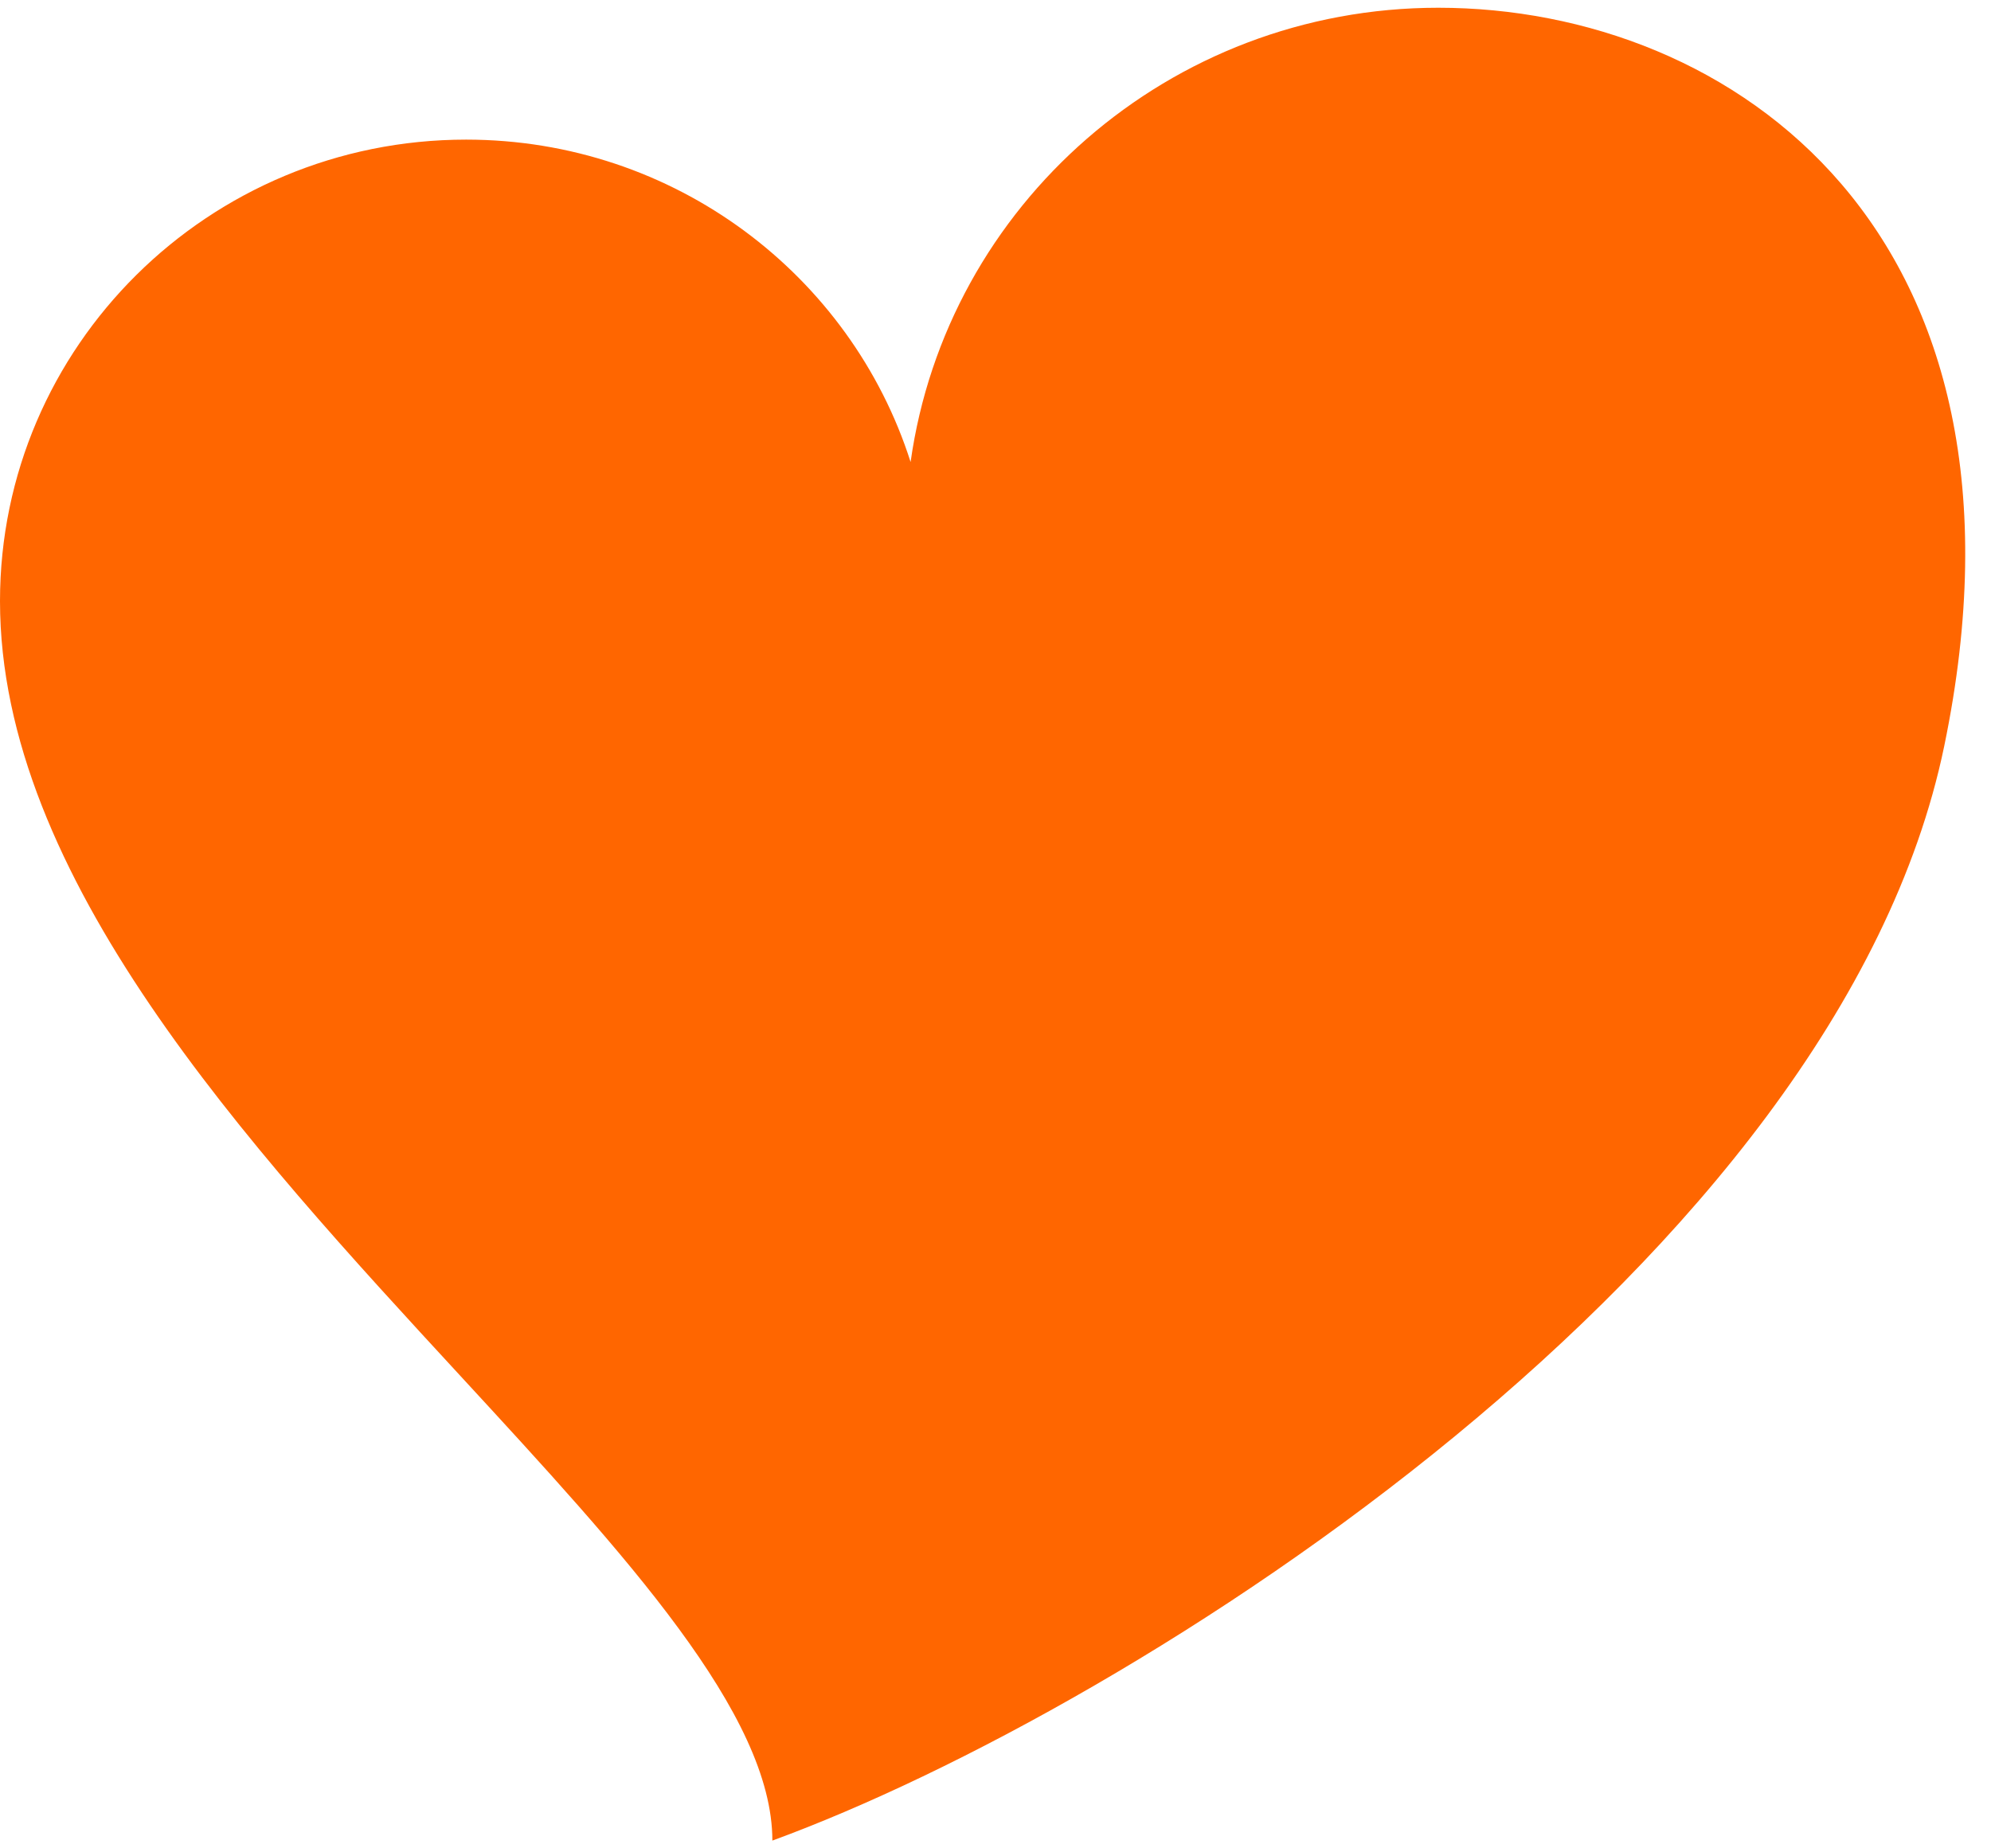 <svg xmlns="http://www.w3.org/2000/svg" width="28" height="26" viewBox="0 0 28 26" fill="none">
  <path fill-rule="evenodd" clip-rule="evenodd"
    d="M20.226 0.109C24.363 0.109 28.84 3.262 27.342 10.496C25.844 17.73 15.981 24.017 10.862 25.891C10.862 24.114 8.803 21.881 6.478 19.358C3.463 16.087 0 12.331 0 8.456C0 4.871 2.935 1.964 6.555 1.964C9.486 1.964 11.968 3.87 12.806 6.499C13.312 2.889 16.441 0.109 20.226 0.109Z"
    fill="#FF6600" />
</svg>